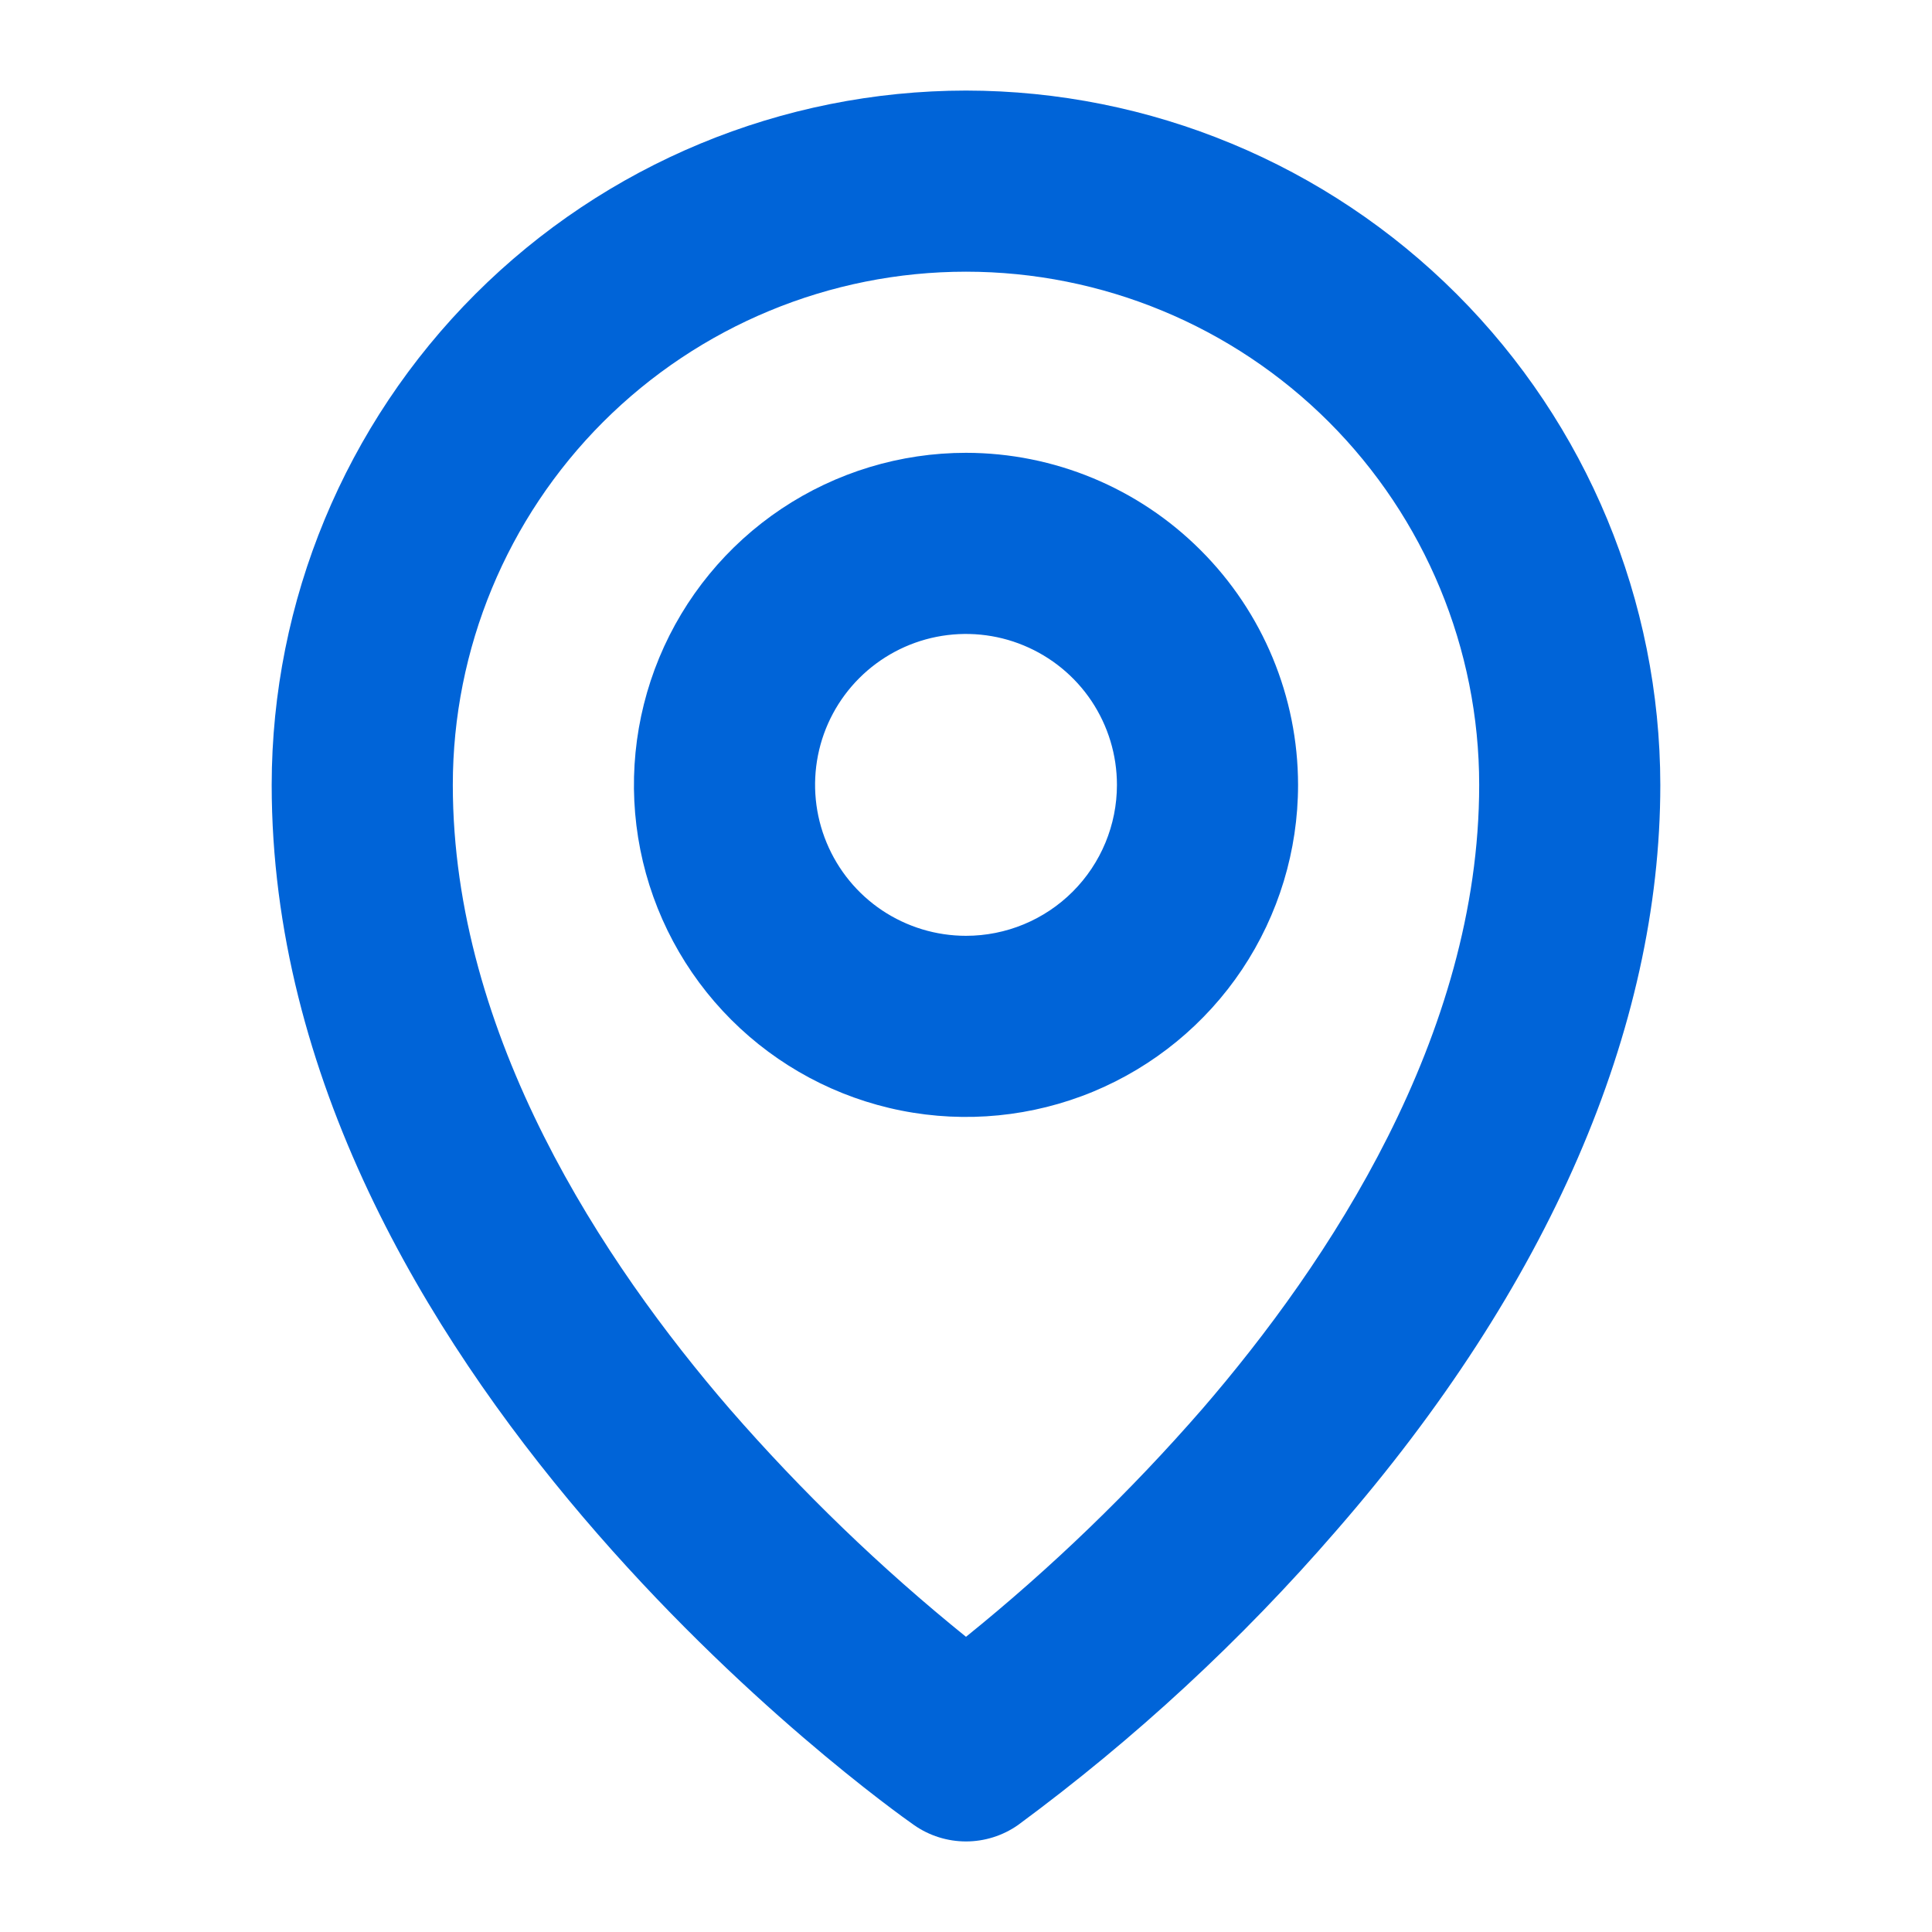 <svg width="24" height="24" viewBox="0 0 24 24" fill="none" xmlns="http://www.w3.org/2000/svg">
<g id="Icons / Icon">
<path id="Vector" d="M12 5.625C11.184 5.625 10.387 5.867 9.708 6.32C9.03 6.773 8.501 7.418 8.189 8.171C7.877 8.925 7.795 9.755 7.954 10.555C8.113 11.355 8.506 12.09 9.083 12.667C9.66 13.244 10.395 13.637 11.195 13.796C11.995 13.955 12.825 13.873 13.579 13.561C14.332 13.249 14.977 12.72 15.43 12.042C15.883 11.363 16.125 10.566 16.125 9.75C16.124 8.656 15.689 7.608 14.915 6.835C14.142 6.061 13.094 5.626 12 5.625ZM12 11.625C11.629 11.625 11.267 11.515 10.958 11.309C10.65 11.103 10.41 10.81 10.268 10.467C10.126 10.125 10.089 9.748 10.161 9.384C10.233 9.02 10.412 8.686 10.674 8.424C10.936 8.162 11.271 7.983 11.634 7.911C11.998 7.839 12.375 7.876 12.717 8.018C13.06 8.16 13.353 8.4 13.559 8.708C13.765 9.017 13.875 9.379 13.875 9.75C13.875 10.247 13.678 10.724 13.326 11.076C12.974 11.428 12.497 11.625 12 11.625ZM12 1.125C9.713 1.127 7.521 2.037 5.904 3.654C4.287 5.271 3.377 7.463 3.375 9.75C3.375 17.003 11.029 22.444 11.355 22.672C11.544 22.804 11.769 22.875 12 22.875C12.231 22.875 12.456 22.804 12.645 22.672C14.095 21.603 15.421 20.377 16.599 19.015C19.233 15.991 20.625 12.785 20.625 9.75C20.622 7.463 19.713 5.271 18.096 3.654C16.479 2.037 14.287 1.127 12 1.125ZM14.934 17.504C14.04 18.531 13.059 19.478 12 20.333C10.941 19.478 9.96 18.531 9.066 17.504C7.5 15.691 5.625 12.873 5.625 9.75C5.625 8.059 6.297 6.438 7.492 5.242C8.688 4.047 10.309 3.375 12 3.375C13.691 3.375 15.312 4.047 16.508 5.242C17.703 6.438 18.375 8.059 18.375 9.75C18.375 12.873 16.5 15.691 14.934 17.504Z" fill="#0064D8"/>
</g>
</svg>
